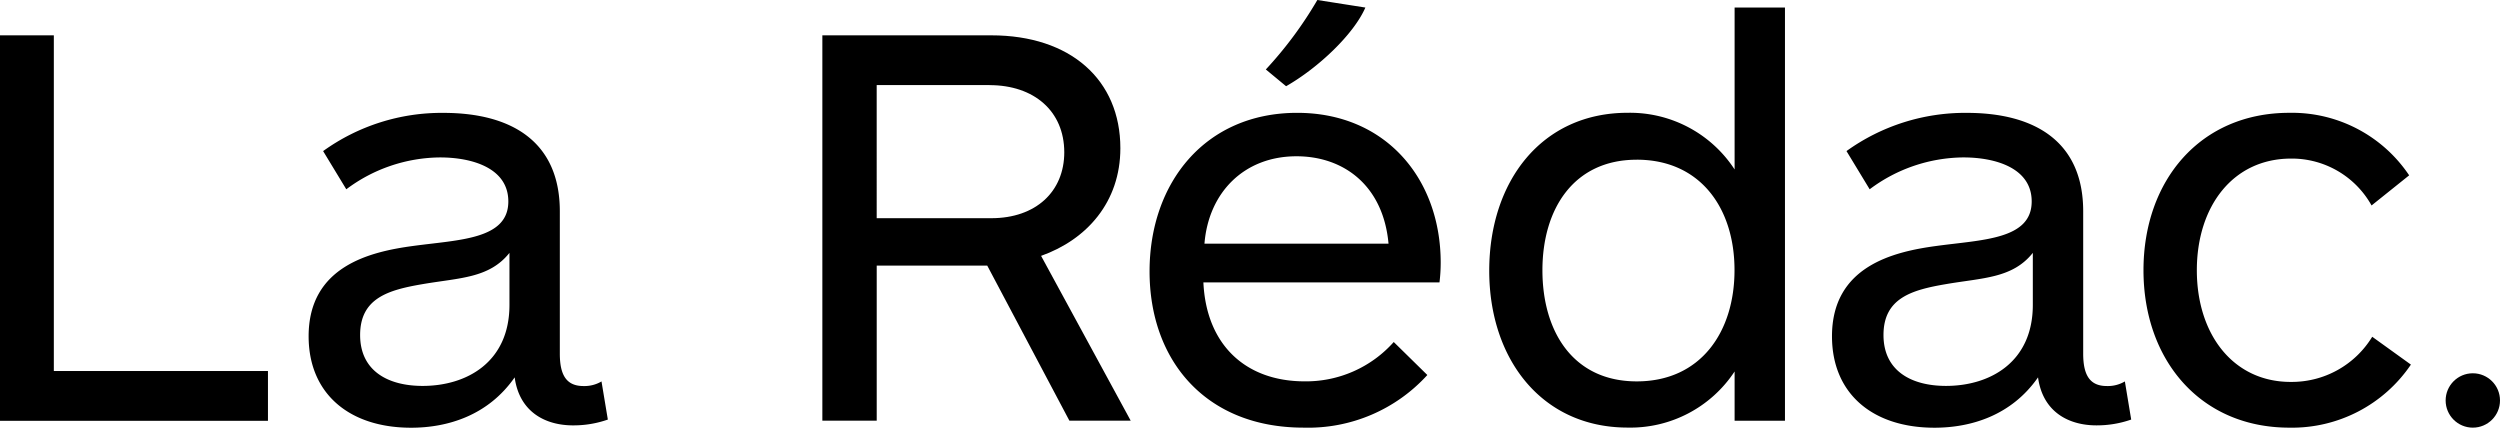 <svg xmlns="http://www.w3.org/2000/svg" viewBox="0 0 291.2 49.82"><g transform="translate(-814 -303.29)"><path d="M0,97.787V52.9H6.27V92H31.211v5.8H0Z" transform="translate(814 254.506)"/><path d="M496.952,204.723a12.067,12.067,0,0,1-4.045.677c-3.306,0-6.27-1.618-6.807-5.593-3.1,4.45-7.818,5.866-12.066,5.866-7.211,0-11.934-3.975-11.934-10.65,0-8.153,7.142-9.841,12.136-10.518,5.391-.739,11.125-.739,11.125-5.189,0-3.913-4.248-5.127-7.951-5.127a18.409,18.409,0,0,0-10.922,3.711l-2.7-4.45A23.612,23.612,0,0,1,477.807,169c7.951,0,13.552,3.368,13.552,11.459v16.586c0,2.559.809,3.773,2.762,3.773a3.872,3.872,0,0,0,2.093-.537Zm-11.459-19.417c-2.357,2.964-5.8,2.9-10.113,3.641-3.975.677-7.282,1.618-7.282,5.928,0,4.178,3.236,5.928,7.282,5.928,5.127,0,10.113-2.762,10.113-9.436Z" transform="translate(387.849 147.438)"/><path d="M1260.076,97.787l-9.569-18.064h-12.875V97.787H1231.3V52.9h19.682c9.234,0,15.03,5.189,15.03,13.147,0,6.27-3.913,10.65-9.234,12.54l10.44,19.2Zm-9.3-39.092h-13.147V74.2h13.35c5.189,0,8.5-3.1,8.5-7.686C1259.469,61.73,1255.961,58.7,1250.772,58.7Z" transform="translate(-321.512 254.506)"/><path d="M1754.971,32.891h-27.5c.334,7.282,4.924,11.529,11.794,11.529a13.68,13.68,0,0,0,10.378-4.582l3.913,3.843a18.757,18.757,0,0,1-14.423,6.13c-11.389,0-17.932-7.818-17.932-18.2,0-10.316,6.473-18.468,17.193-18.468,10.316,0,16.718,7.686,16.718,17.457A18.42,18.42,0,0,1,1754.971,32.891Zm-5.936-4.512c-.607-6.737-5.189-10.176-10.72-10.176-6.13,0-10.246,4.248-10.72,10.176ZM1734.744,8.091a45.576,45.576,0,0,0,6-8.091l5.594.879c-1.346,3.1-5.461,7.009-9.234,9.164Z" transform="translate(-773.3 303.29)"/><path d="M2258.381,59.424V53.69a14.529,14.529,0,0,1-12.47,6.535c-9.973,0-16.111-7.951-16.111-18.266,0-10.448,6.13-18.4,16.111-18.4a14.547,14.547,0,0,1,12.47,6.6V11.3h5.866V59.431h-5.866Zm-11.4-30.4c-7.344,0-10.985,5.733-10.985,12.875s3.571,12.945,10.985,12.945c7.484,0,11.389-5.8,11.389-12.945C2258.381,34.685,2254.4,29.022,2246.985,29.022Z" transform="translate(-1242.334 292.869)"/><path d="M2777.852,204.723a12.067,12.067,0,0,1-4.045.677c-3.306,0-6.27-1.618-6.807-5.593-3.1,4.45-7.818,5.866-12.066,5.866-7.211,0-11.934-3.975-11.934-10.65,0-8.153,7.142-9.841,12.136-10.518,5.392-.739,11.125-.739,11.125-5.189,0-3.913-4.247-5.127-7.95-5.127a18.409,18.409,0,0,0-10.922,3.711l-2.7-4.45a23.648,23.648,0,0,1,14.019-4.45c7.951,0,13.552,3.368,13.552,11.459v16.586c0,2.559.809,3.773,2.762,3.773a3.872,3.872,0,0,0,2.093-.537Zm-11.459-19.417c-2.357,2.964-5.8,2.9-10.113,3.641-3.975.677-7.281,1.618-7.281,5.928,0,4.178,3.236,5.928,7.281,5.928,5.127,0,10.113-2.762,10.113-9.436Z" transform="translate(-1715.61 147.437)"/><path d="M3240.549,198.229a16.714,16.714,0,0,1-14.159,7.344c-10.378,0-16.99-7.888-16.99-18.336s6.6-18.336,16.99-18.336a16.43,16.43,0,0,1,13.956,7.282l-4.38,3.509a10.636,10.636,0,0,0-9.366-5.461c-6.807,0-10.985,5.593-10.985,13.007,0,7.484,4.248,13.007,10.922,13.007a10.973,10.973,0,0,0,9.507-5.259Z" transform="translate(-2145.727 147.53)"/><circle cx="3.166" cy="3.166" r="3.166" transform="translate(1098.868 346.77)"/></g></svg>